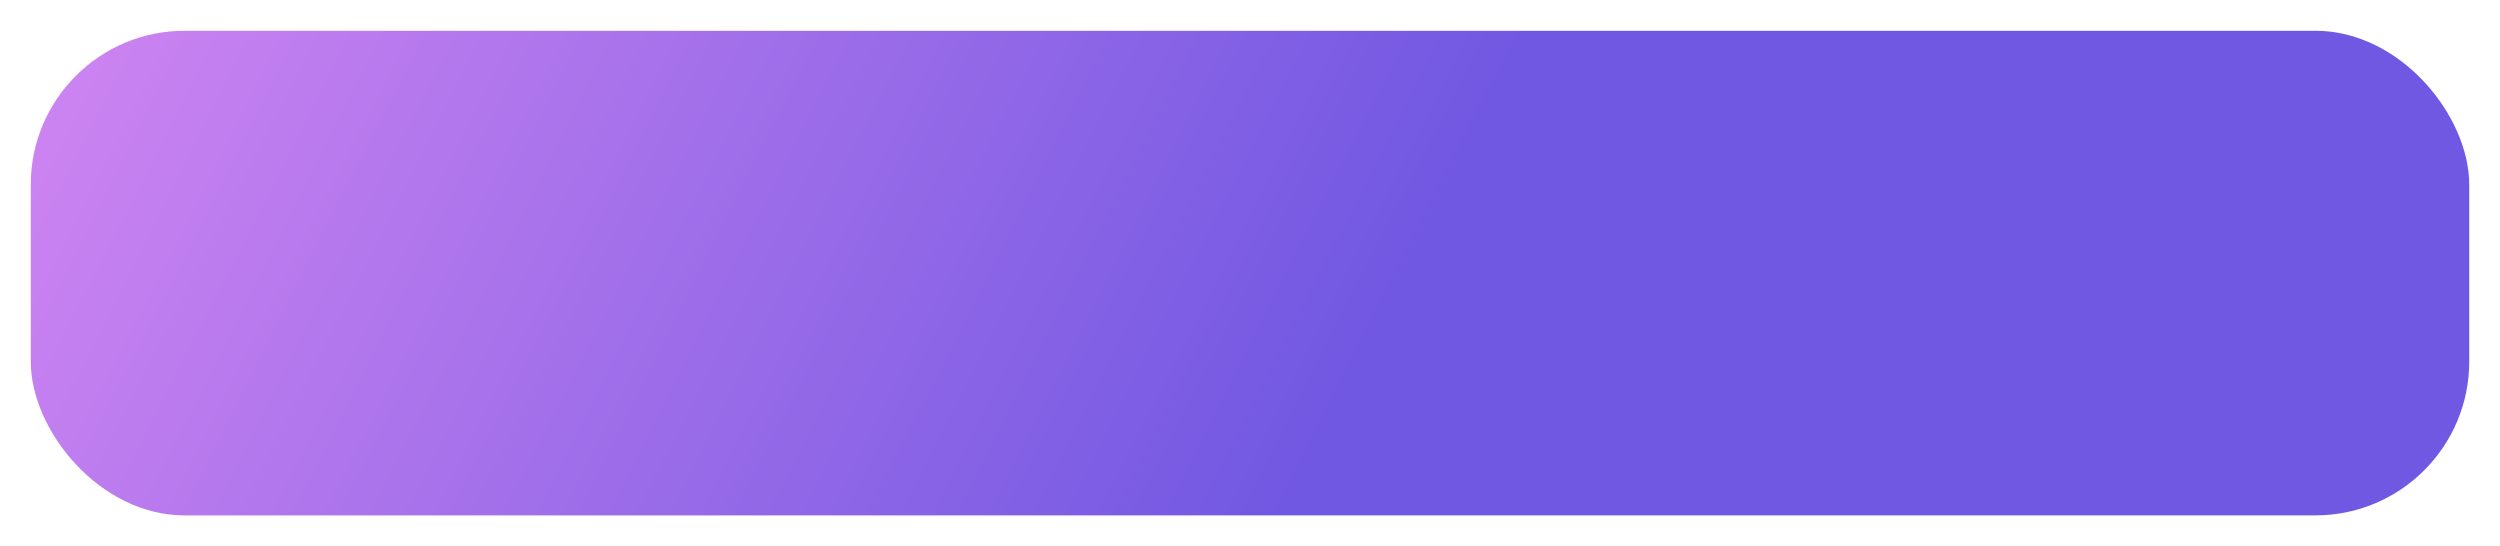 <svg width="325" height="71" viewBox="0 0 325 71" fill="none" xmlns="http://www.w3.org/2000/svg">
<g filter="url(#filter0_d_118_35)">
<rect x="4" width="317" height="63" rx="20" fill="url(#paint0_linear_118_35)"/>
</g>
<defs>
<filter id="filter0_d_118_35" x="0" y="0" width="325" height="71" filterUnits="userSpaceOnUse" color-interpolation-filters="sRGB">
<feFlood flood-opacity="0" result="BackgroundImageFix"/>
<feColorMatrix in="SourceAlpha" type="matrix" values="0 0 0 0 0 0 0 0 0 0 0 0 0 0 0 0 0 0 127 0" result="hardAlpha"/>
<feOffset dy="4"/>
<feGaussianBlur stdDeviation="2"/>
<feColorMatrix type="matrix" values="0 0 0 0 0 0 0 0 0 0 0 0 0 0 0 0 0 0 0.25 0"/>
<feBlend mode="normal" in2="BackgroundImageFix" result="effect1_dropShadow_118_35"/>
<feBlend mode="normal" in="SourceGraphic" in2="effect1_dropShadow_118_35" result="shape"/>
</filter>
<linearGradient id="paint0_linear_118_35" x1="166.304" y1="63" x2="15.801" y2="-13.366" gradientUnits="userSpaceOnUse">
<stop stop-color="#7158E2"/>
<stop offset="1" stop-color="#CD84F1"/>
</linearGradient>
</defs>
</svg>
